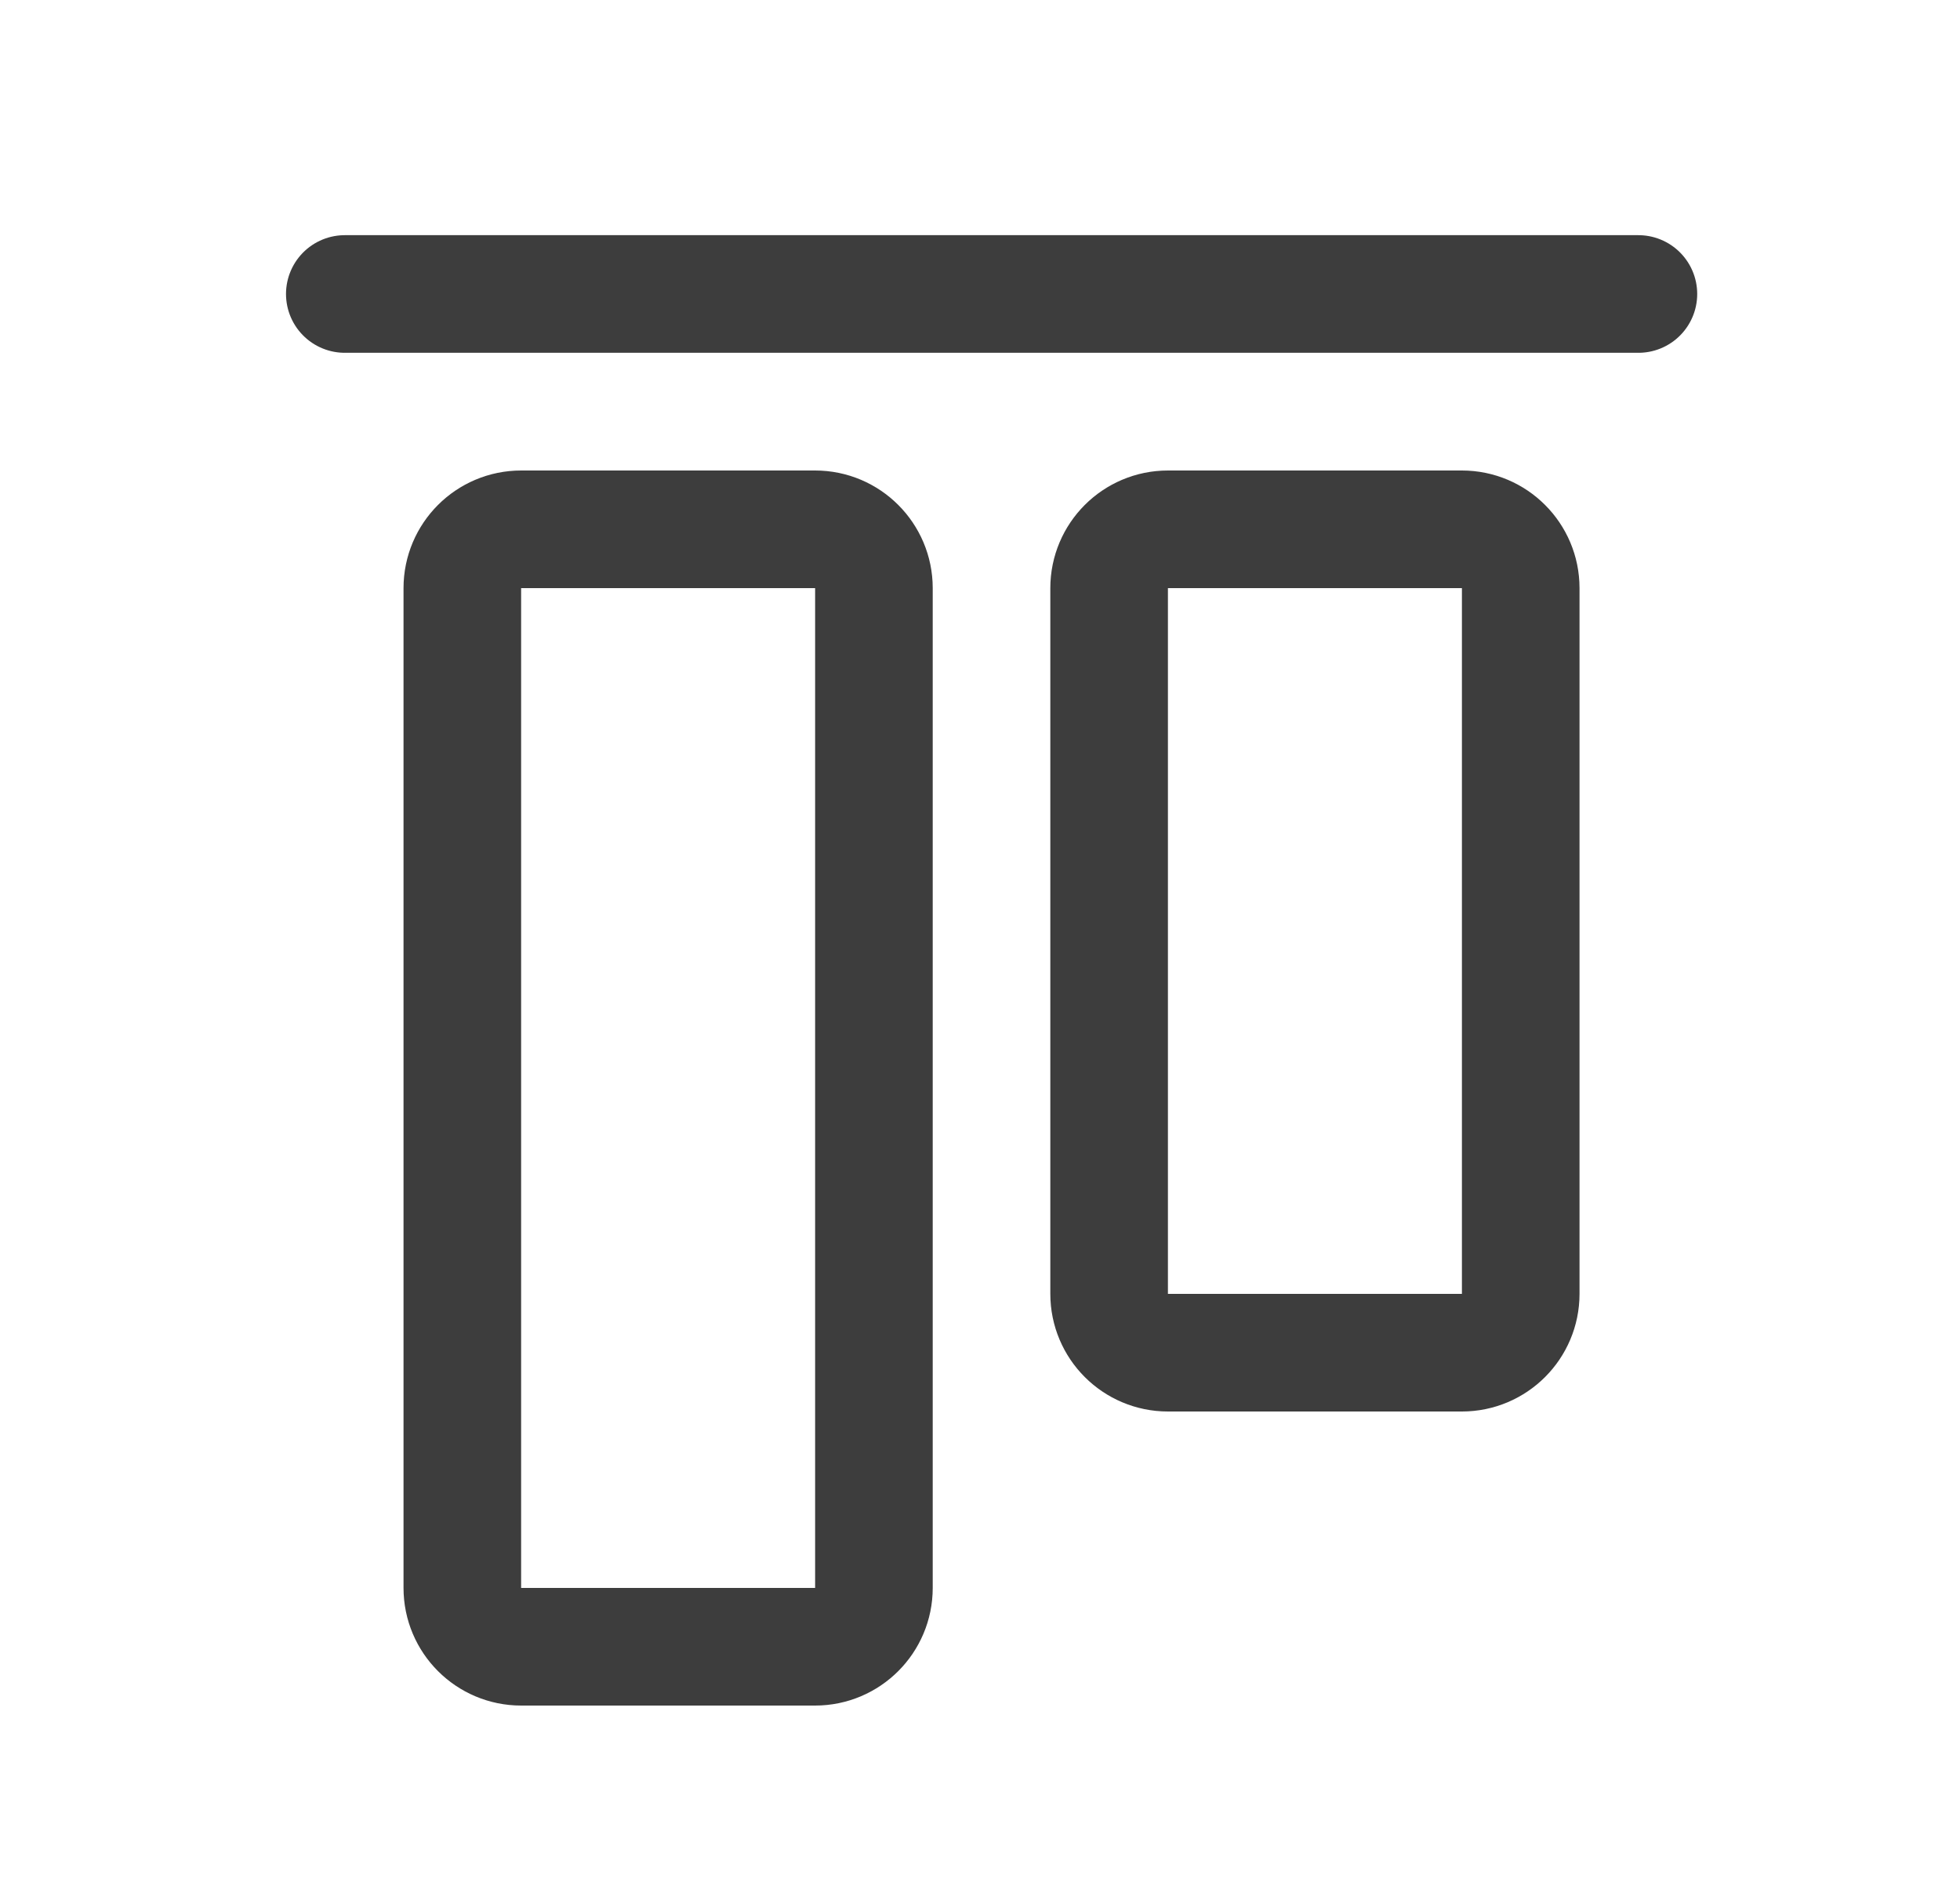 <svg width="25" height="24" viewBox="0 0 25 24" fill="none" xmlns="http://www.w3.org/2000/svg">
<path d="M20.898 3.749H4.398M19.397 7.5V16.5C19.397 16.914 19.061 17.25 18.647 17.25H14.897C14.483 17.25 14.147 16.914 14.147 16.5V7.5C14.147 7.086 14.483 6.75 14.897 6.75H18.647C19.061 6.75 19.397 7.086 19.397 7.5ZM6.647 6.75H10.397C10.811 6.75 11.147 7.086 11.147 7.5V20.25C11.147 20.664 10.811 21 10.397 21H6.647C6.233 21 5.897 20.664 5.897 20.25V7.5C5.897 7.086 6.233 6.75 6.647 6.75Z" stroke="#3D3D3D" stroke-width="1.5" stroke-linecap="round" stroke-linejoin="round"/>
</svg>
